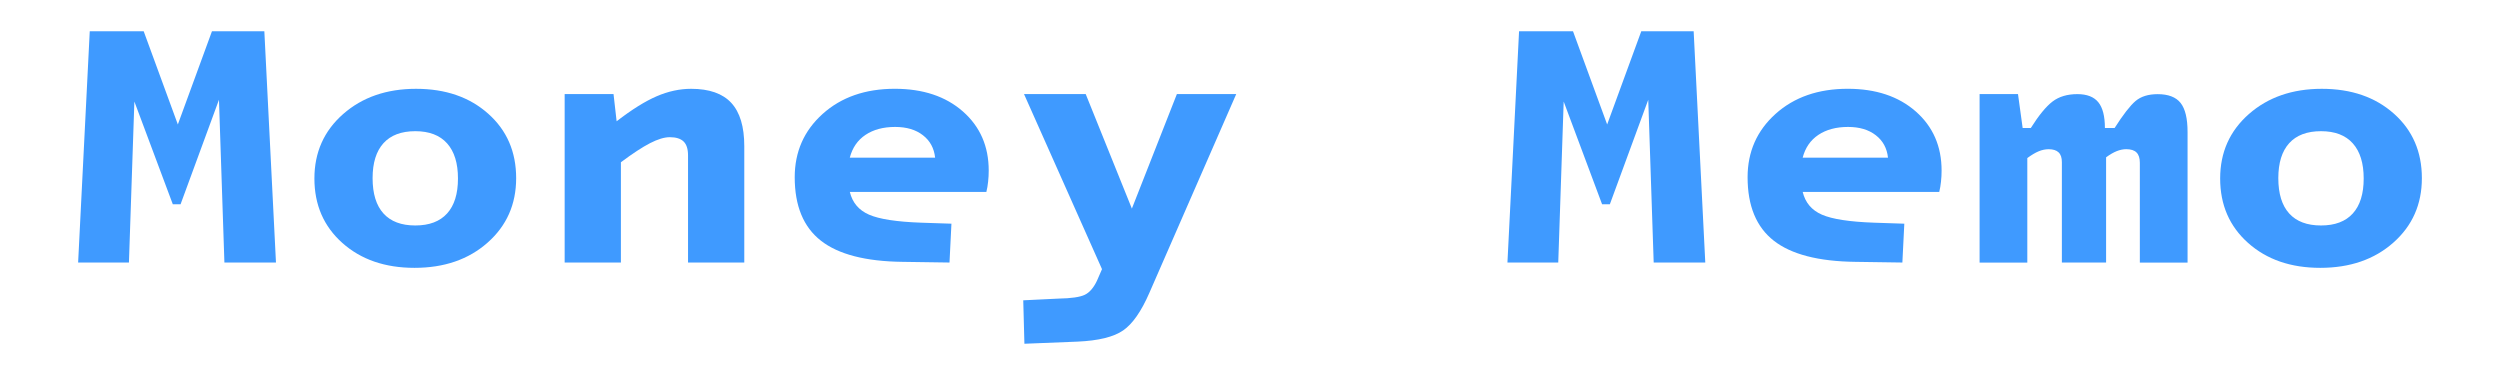 <?xml version="1.0" encoding="utf-8"?>
<svg version="1.1" xmlns="http://www.w3.org/2000/svg" xmlns:xlink="http://www.w3.org/1999/xlink" x="0px" y="0px"
	 viewBox="0 0 800 120" enable-background="new 0 0 800 120" xml:space="preserve">
<g>
	<path fill="#3F9AFF" d="M67.83,10h16.76l3.72,74.01H71.81l-1.74-52.09L57.78,65.37h-2.48L43,32.49l-1.74,51.53H25L28.72,10h17.26
		l10.93,29.83L67.83,10z"/>
	<path fill="#3F9AFF" d="M165.17,57.01c0,8.36-3.04,15.24-9.13,20.62c-6.08,5.39-13.89,8.08-23.4,8.08
		c-9.44,0-17.13-2.66-23.09-7.97c-5.96-5.31-8.94-12.18-8.94-20.62c0-8.36,3.06-15.23,9.19-20.62c6.12-5.38,13.9-8.08,23.34-8.08
		c9.44,0,17.13,2.66,23.09,7.97C162.19,41.69,165.17,48.57,165.17,57.01z M119.23,57.01c0,4.97,1.16,8.74,3.48,11.3
		c2.32,2.56,5.71,3.84,10.18,3.84c4.47,0,7.86-1.28,10.18-3.84c2.32-2.56,3.48-6.29,3.48-11.19c0-4.9-1.16-8.64-3.48-11.24
		c-2.32-2.6-5.71-3.9-10.18-3.9c-4.47,0-7.86,1.28-10.18,3.84C120.39,48.38,119.23,52.11,119.23,57.01z"/>
	<path fill="#3F9AFF" d="M180.69,30.11h15.64l0.99,8.7c4.88-3.77,9.17-6.44,12.85-8.02c3.68-1.58,7.34-2.37,10.99-2.37
		c5.79,0,10.08,1.5,12.85,4.5c2.77,3,4.16,7.61,4.16,13.84v37.25h-18V49.73c0-2.06-0.48-3.54-1.43-4.46
		c-0.95-0.91-2.42-1.37-4.41-1.37c-1.74,0-3.85,0.64-6.33,1.92c-2.48,1.28-5.59,3.32-9.31,6.1v32.09h-18V30.11z"/>
	<path fill="#3F9AFF" d="M294.78,71.26l9.68,0.32l-0.62,12.43l-15.02-0.22c-11.84-0.14-20.55-2.4-26.13-6.77
		c-5.59-4.37-8.38-11.14-8.38-20.31c0-8.15,2.98-14.9,8.94-20.26c5.96-5.36,13.66-8.04,23.09-8.04c9.02,0,16.28,2.42,21.79,7.26
		c5.5,4.84,8.26,11.14,8.26,18.92c0,1.17-0.06,2.35-0.19,3.52c-0.12,1.17-0.31,2.27-0.56,3.3h-43.7c0.83,3.43,2.87,5.85,6.15,7.28
		C281.35,70.12,286.92,70.98,294.78,71.26z M286.46,40.62c-3.81,0-6.97,0.85-9.5,2.54c-2.53,1.69-4.2,4.12-5.03,7.3h27.31
		c-0.33-3.04-1.63-5.43-3.91-7.19C293.06,41.5,290.1,40.62,286.46,40.62z"/>
	<path fill="#3F9AFF" d="M395.59,30.11l-27.81,63.64c-2.57,5.9-5.36,9.9-8.38,11.99c-3.02,2.09-7.88,3.28-14.59,3.58L327.81,110
		l-0.37-13.9l11.3-0.55c4.05-0.07,6.85-0.48,8.38-1.21c1.53-0.73,2.83-2.24,3.91-4.51l1.61-3.7l-24.95-56.02h19.74l14.77,36.64
		l14.4-36.64H395.59z"/>
	<path fill="#3F9AFF" d="M525.21,10h16.76l3.72,74.01h-16.51l-1.74-52.09l-12.29,33.45h-2.48l-12.29-32.88l-1.74,51.53h-16.26
		L486.1,10h17.26l10.93,29.83L525.21,10z"/>
	<path fill="#3F9AFF" d="M599.7,71.26l9.68,0.32l-0.62,12.43l-15.02-0.22c-11.84-0.14-20.55-2.4-26.13-6.77
		c-5.59-4.37-8.38-11.14-8.38-20.31c0-8.15,2.98-14.9,8.94-20.26c5.96-5.36,13.66-8.04,23.09-8.04c9.02,0,16.28,2.42,21.79,7.26
		c5.5,4.84,8.26,11.14,8.26,18.92c0,1.17-0.06,2.35-0.19,3.52c-0.12,1.17-0.31,2.27-0.56,3.3h-43.7c0.83,3.43,2.87,5.85,6.15,7.28
		C586.27,70.12,591.83,70.98,599.7,71.26z M591.38,40.62c-3.81,0-6.97,0.85-9.5,2.54c-2.53,1.69-4.2,4.12-5.03,7.3h27.31
		c-0.33-3.04-1.63-5.43-3.91-7.19C597.98,41.5,595.02,40.62,591.38,40.62z"/>
	<path fill="#3F9AFF" d="M633.47,30.11h12.29l1.49,10.85h2.61c2.56-4.07,4.88-6.89,6.95-8.47c2.07-1.58,4.72-2.37,7.95-2.37
		c3.06,0,5.3,0.87,6.7,2.6c1.41,1.73,2.11,4.48,2.11,8.25h3.1c2.73-4.29,4.97-7.17,6.7-8.64c1.74-1.47,4.1-2.2,7.08-2.2
		c3.39,0,5.84,0.93,7.33,2.8c1.49,1.87,2.24,4.97,2.24,9.3v41.8h-15.27V52.09c0-1.49-0.35-2.58-1.06-3.29
		c-0.7-0.71-1.8-1.06-3.29-1.06c-0.99,0-2.01,0.21-3.04,0.62c-1.04,0.41-2.17,1.07-3.41,1.98v33.67h-14.15V51.87
		c0-1.41-0.35-2.45-1.06-3.12c-0.7-0.67-1.76-1-3.17-1c-1.08,0-2.15,0.23-3.23,0.68c-1.08,0.45-2.28,1.17-3.6,2.15v33.45h-15.27
		V30.11z"/>
	<path fill="#3F9AFF" d="M775,57.01c0,8.36-3.04,15.24-9.12,20.62c-6.08,5.39-13.89,8.08-23.4,8.08c-9.44,0-17.13-2.66-23.09-7.97
		c-5.96-5.31-8.94-12.18-8.94-20.62c0-8.36,3.06-15.23,9.19-20.62c6.12-5.38,13.9-8.08,23.34-8.08s17.13,2.66,23.09,7.97
		C772.02,41.69,775,48.57,775,57.01z M729.06,57.01c0,4.97,1.16,8.74,3.48,11.3c2.32,2.56,5.71,3.84,10.18,3.84
		c4.47,0,7.86-1.28,10.18-3.84c2.32-2.56,3.48-6.29,3.48-11.19c0-4.9-1.16-8.64-3.48-11.24c-2.32-2.6-5.71-3.9-10.18-3.9
		c-4.47,0-7.86,1.28-10.18,3.84C730.22,48.38,729.06,52.11,729.06,57.01z"/>
</g>
</svg>
